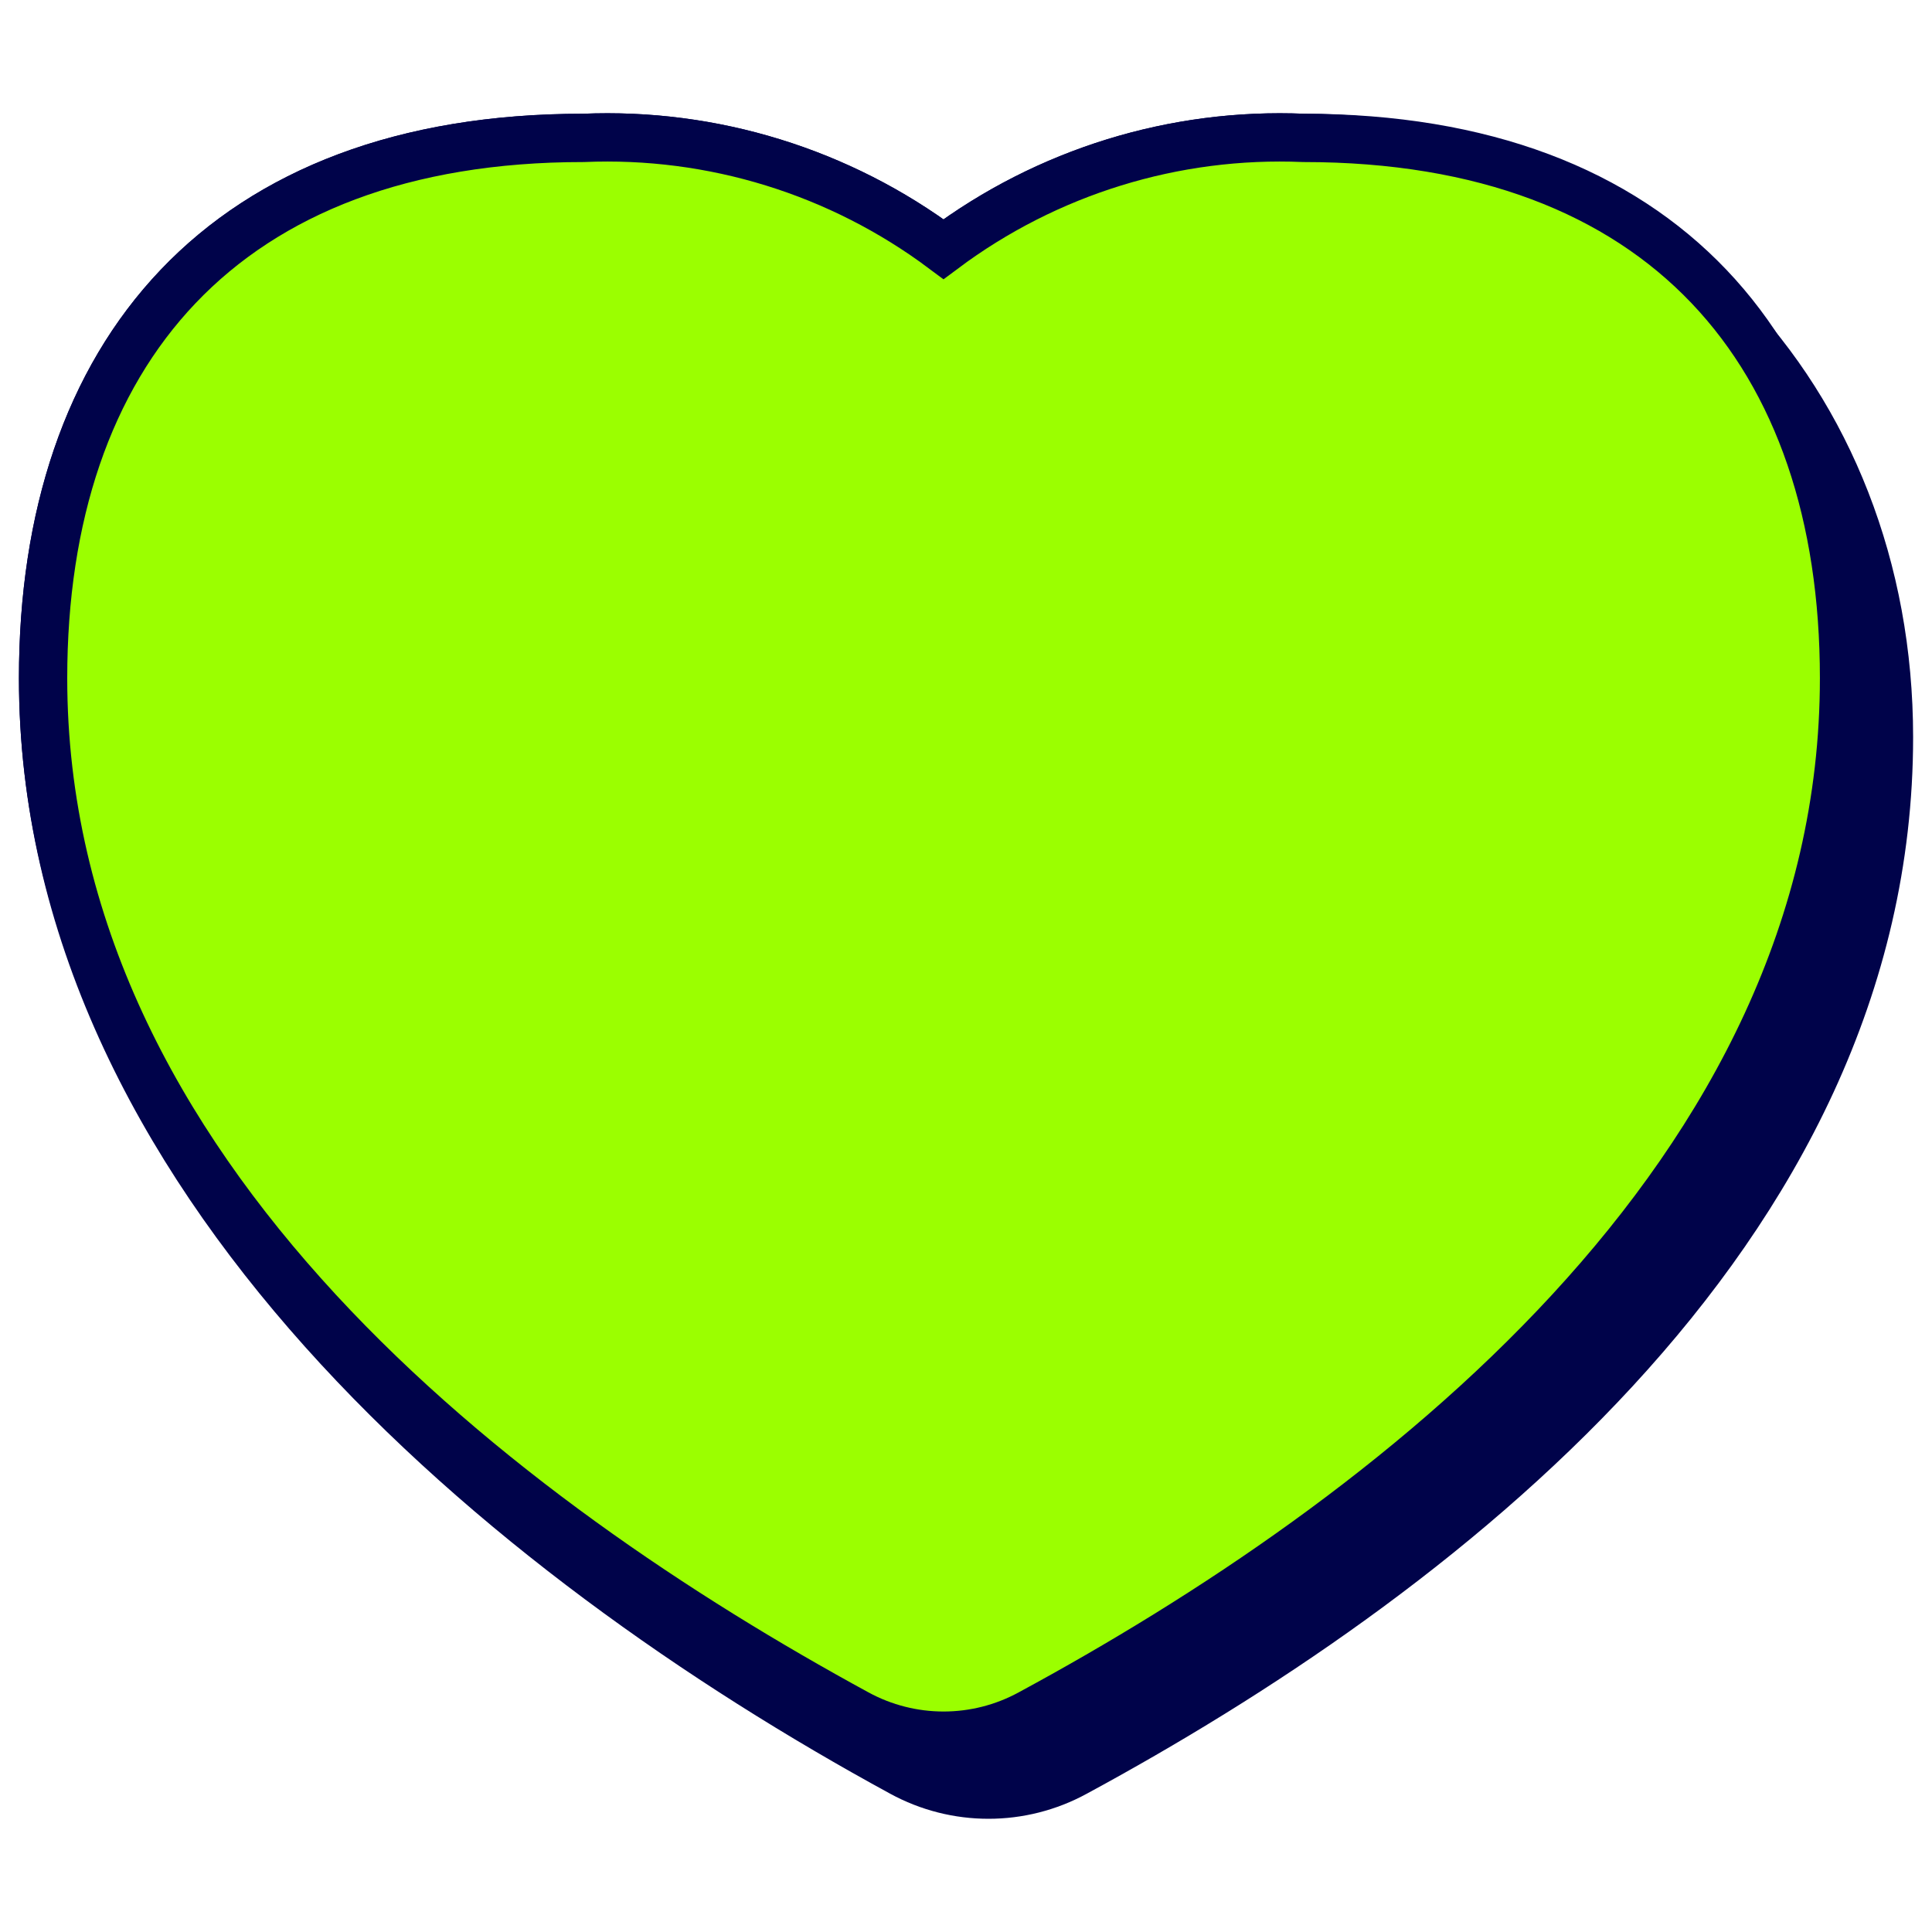 <svg xmlns="http://www.w3.org/2000/svg" fill="none" viewBox="0 0 40 40" id="Love--Streamline-Stickies">
  <desc>
    Love Streamline Icon: https://streamlinehq.com
  </desc>
  <path fill="#00034a" stroke="#00034a" stroke-miterlimit="10" d="M19.535 5.159c2.146 -1.605 4.781 -2.418 7.458 -2.304 7.102 0 12.116 5.409 12.116 12.407 0 10.315 -9.513 17.467 -16.846 21.435 -1.12 0.612 -2.475 0.612 -3.595 0C10.416 32.203 0.892 24.346 0.892 14.041c0 -6.712 3.728 -11.186 11.186 -11.186 2.677 -0.114 5.311 0.7 7.457 2.304Z" stroke-width="1"></path>
  <path fill="#9bff00" stroke="#00034a" stroke-miterlimit="10" d="M26.992 2.855c-2.677 -0.114 -5.312 0.7 -7.458 2.304 -2.146 -1.604 -4.78 -2.418 -7.457 -2.304C4.62 2.855 0.892 7.329 0.892 14.041c0 10.316 9.56 17.468 16.846 21.435 1.12 0.612 2.475 0.612 3.595 0 7.333 -3.967 16.846 -11.118 16.846 -21.435 0 -6.712 -3.729 -11.186 -11.186 -11.186Z" stroke-width="1"></path>
</svg>